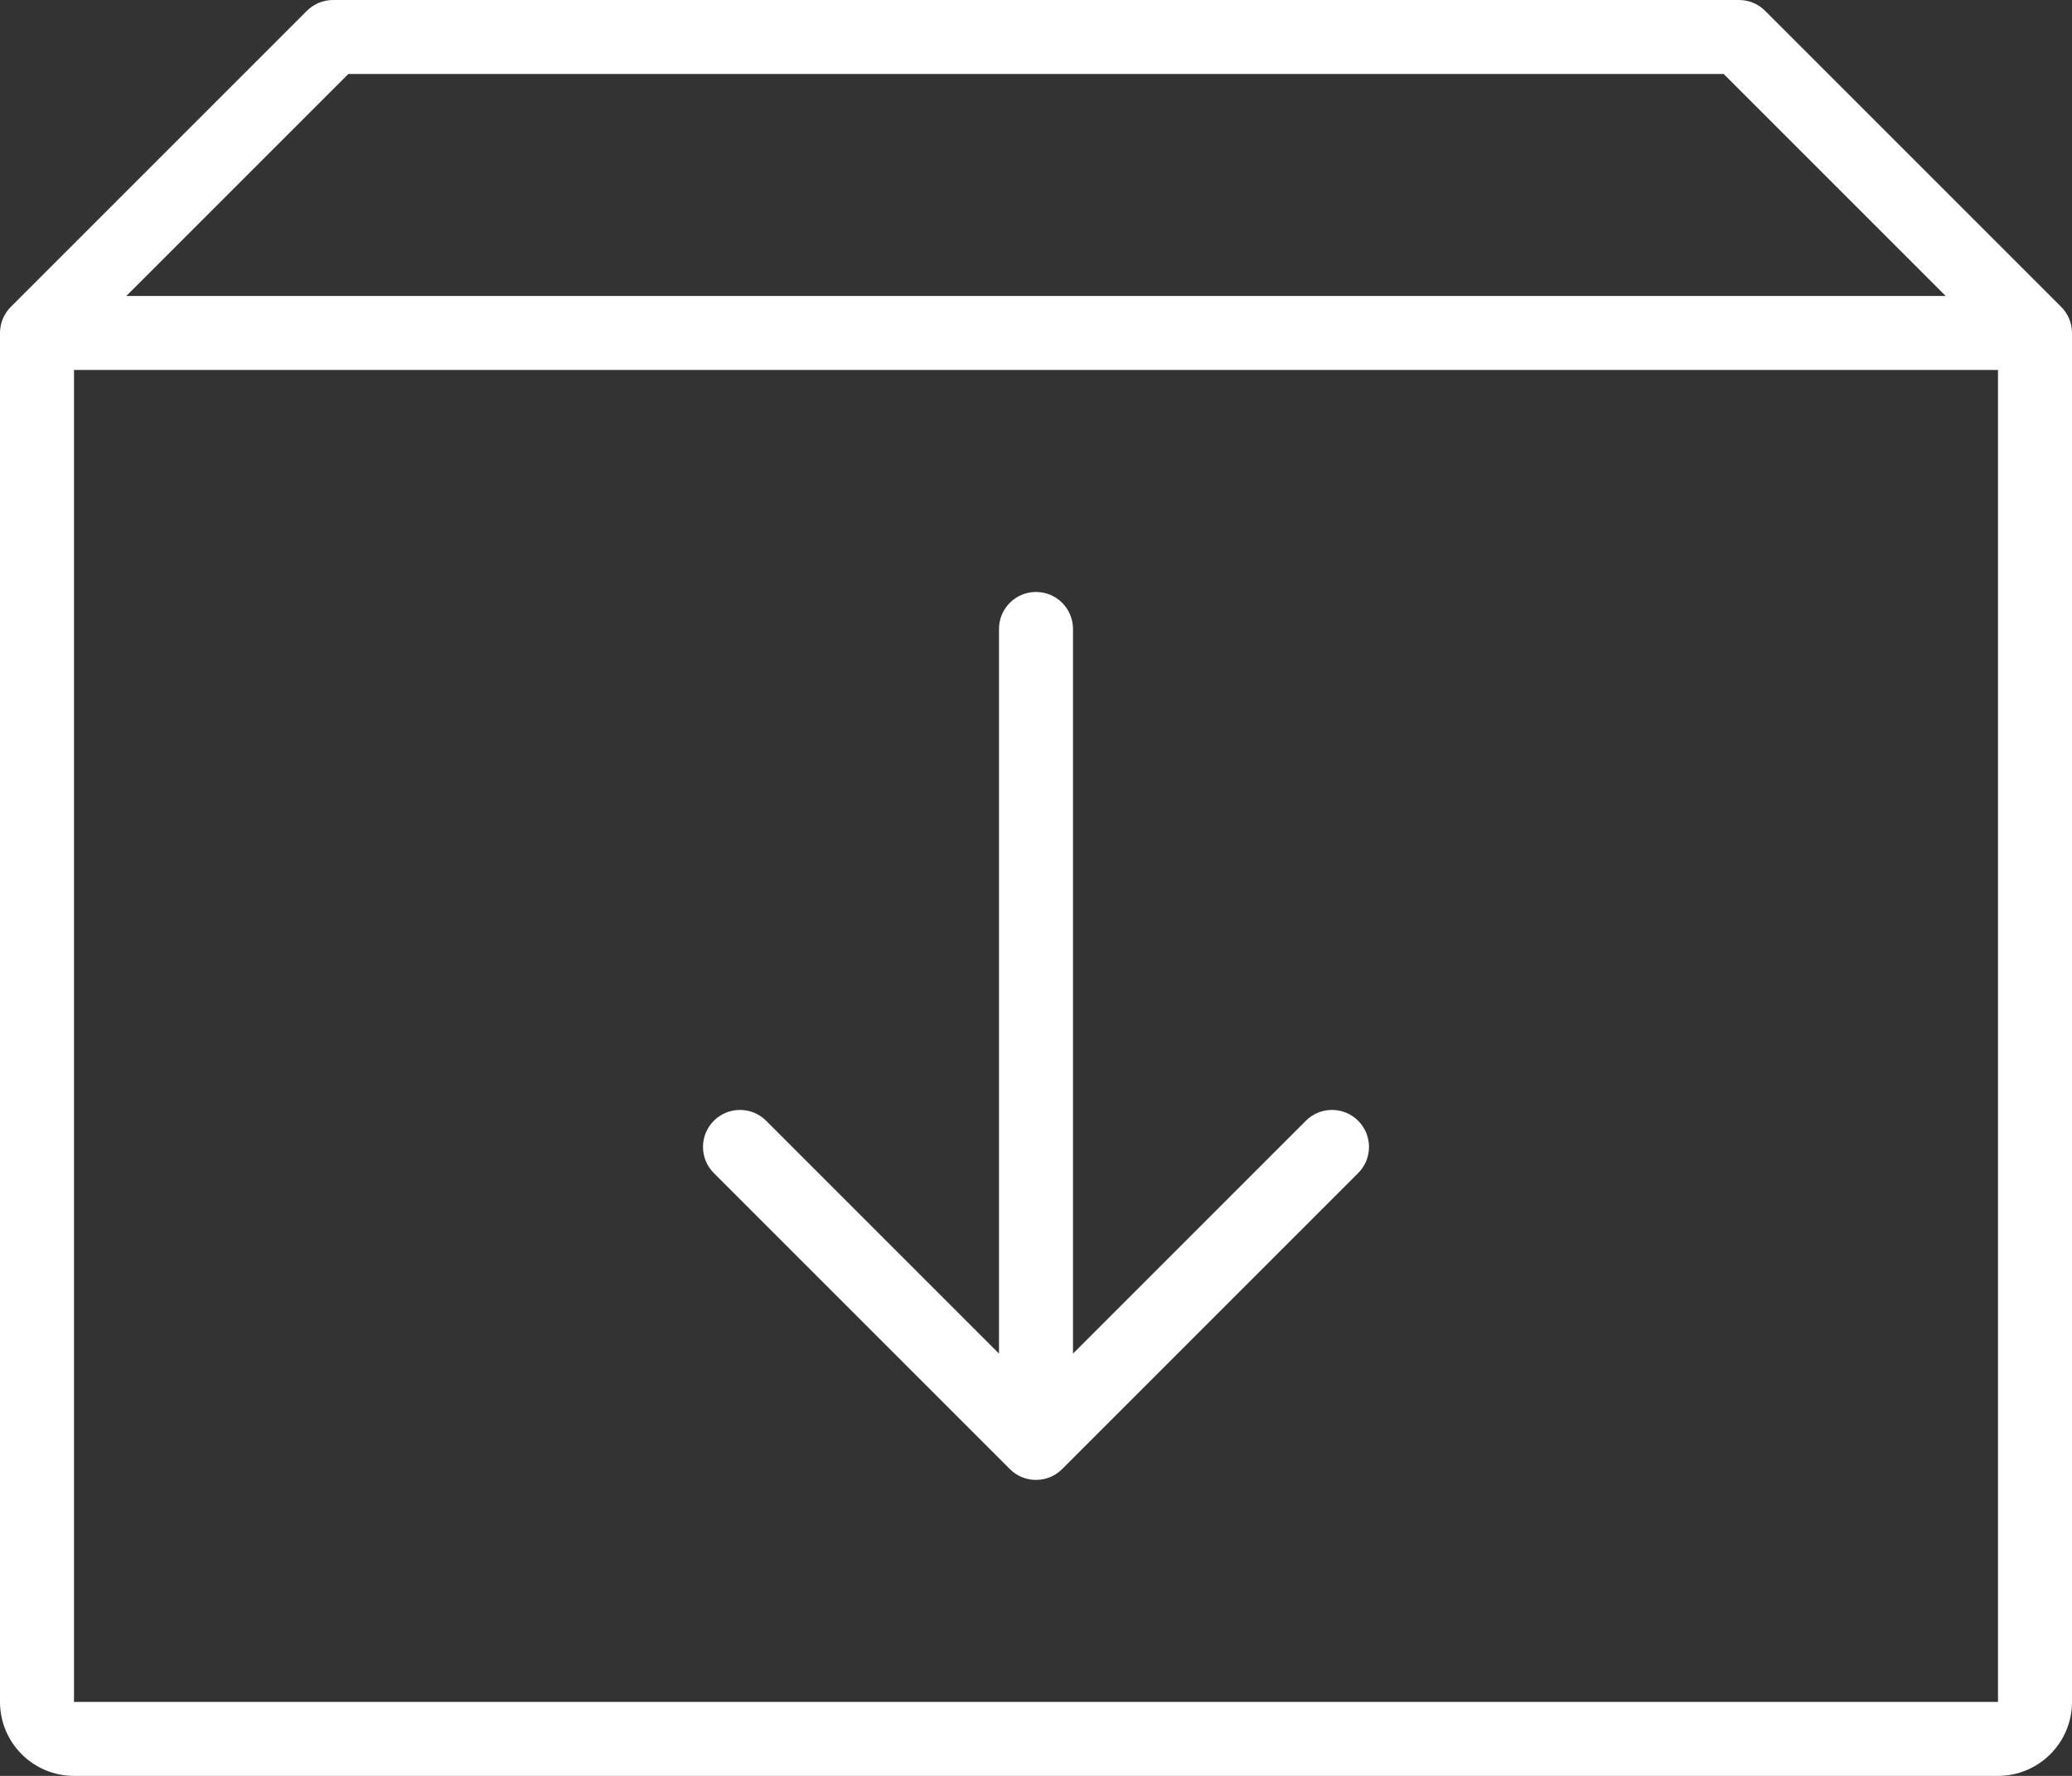 <?xml version="1.0" encoding="iso-8859-1"?>
<!-- Generator: Adobe Illustrator 16.0.4, SVG Export Plug-In . SVG Version: 6.00 Build 0)  -->
<!DOCTYPE svg PUBLIC "-//W3C//DTD SVG 1.1//EN" "http://www.w3.org/Graphics/SVG/1.1/DTD/svg11.dtd">
<svg version="1.1" id="Layer_1" xmlns="http://www.w3.org/2000/svg" xmlns:xlink="http://www.w3.org/1999/xlink" x="0px" y="0px"
	 width="56px" height="48px" viewBox="0 0 56 48" style="enable-background:new 0 0 56 48;" xml:space="preserve">
<rect x="0" y="0" width="56" height="48" fill="#333333" stroke="none"/>
<g id="_x37_97-archive_x40_2x.png">
	<g>
		<path fill="#FFFFFF" d="M27.293,39.707C27.474,39.889,27.724,40,28,40s0.526-0.111,0.707-0.293l8-8C36.888,31.526,37,31.276,37,31
			c0-0.552-0.447-1-1-1c-0.276,0-0.526,0.112-0.707,0.293L29,36.586V17c0-0.552-0.447-1-1-1s-1,0.448-1,1v19.586l-6.293-6.293
			C20.526,30.112,20.276,30,20,30c-0.553,0-1,0.448-1,1c0,0.276,0.112,0.526,0.293,0.707L27.293,39.707z M55.707,8.293l-8-8
			C47.526,0.112,47.276,0,47,0H9C8.724,0,8.474,0.112,8.293,0.293l-8,8C0.112,8.475,0,8.724,0,9v1v2v34c0,1.104,0.896,2,2,2h52
			c1.104,0,2-0.896,2-2V12v-2V9C56,8.724,55.888,8.475,55.707,8.293z M9.414,2h37.172l6,6H3.414L9.414,2z M54,12v34H2V12v-2h52V12z"
			/>
	</g>
</g>
<g>
</g>
<g>
</g>
<g>
</g>
<g>
</g>
<g>
</g>
<g>
</g>
<g>
</g>
<g>
</g>
<g>
</g>
<g>
</g>
<g>
</g>
<g>
</g>
<g>
</g>
<g>
</g>
<g>
</g>
</svg>
